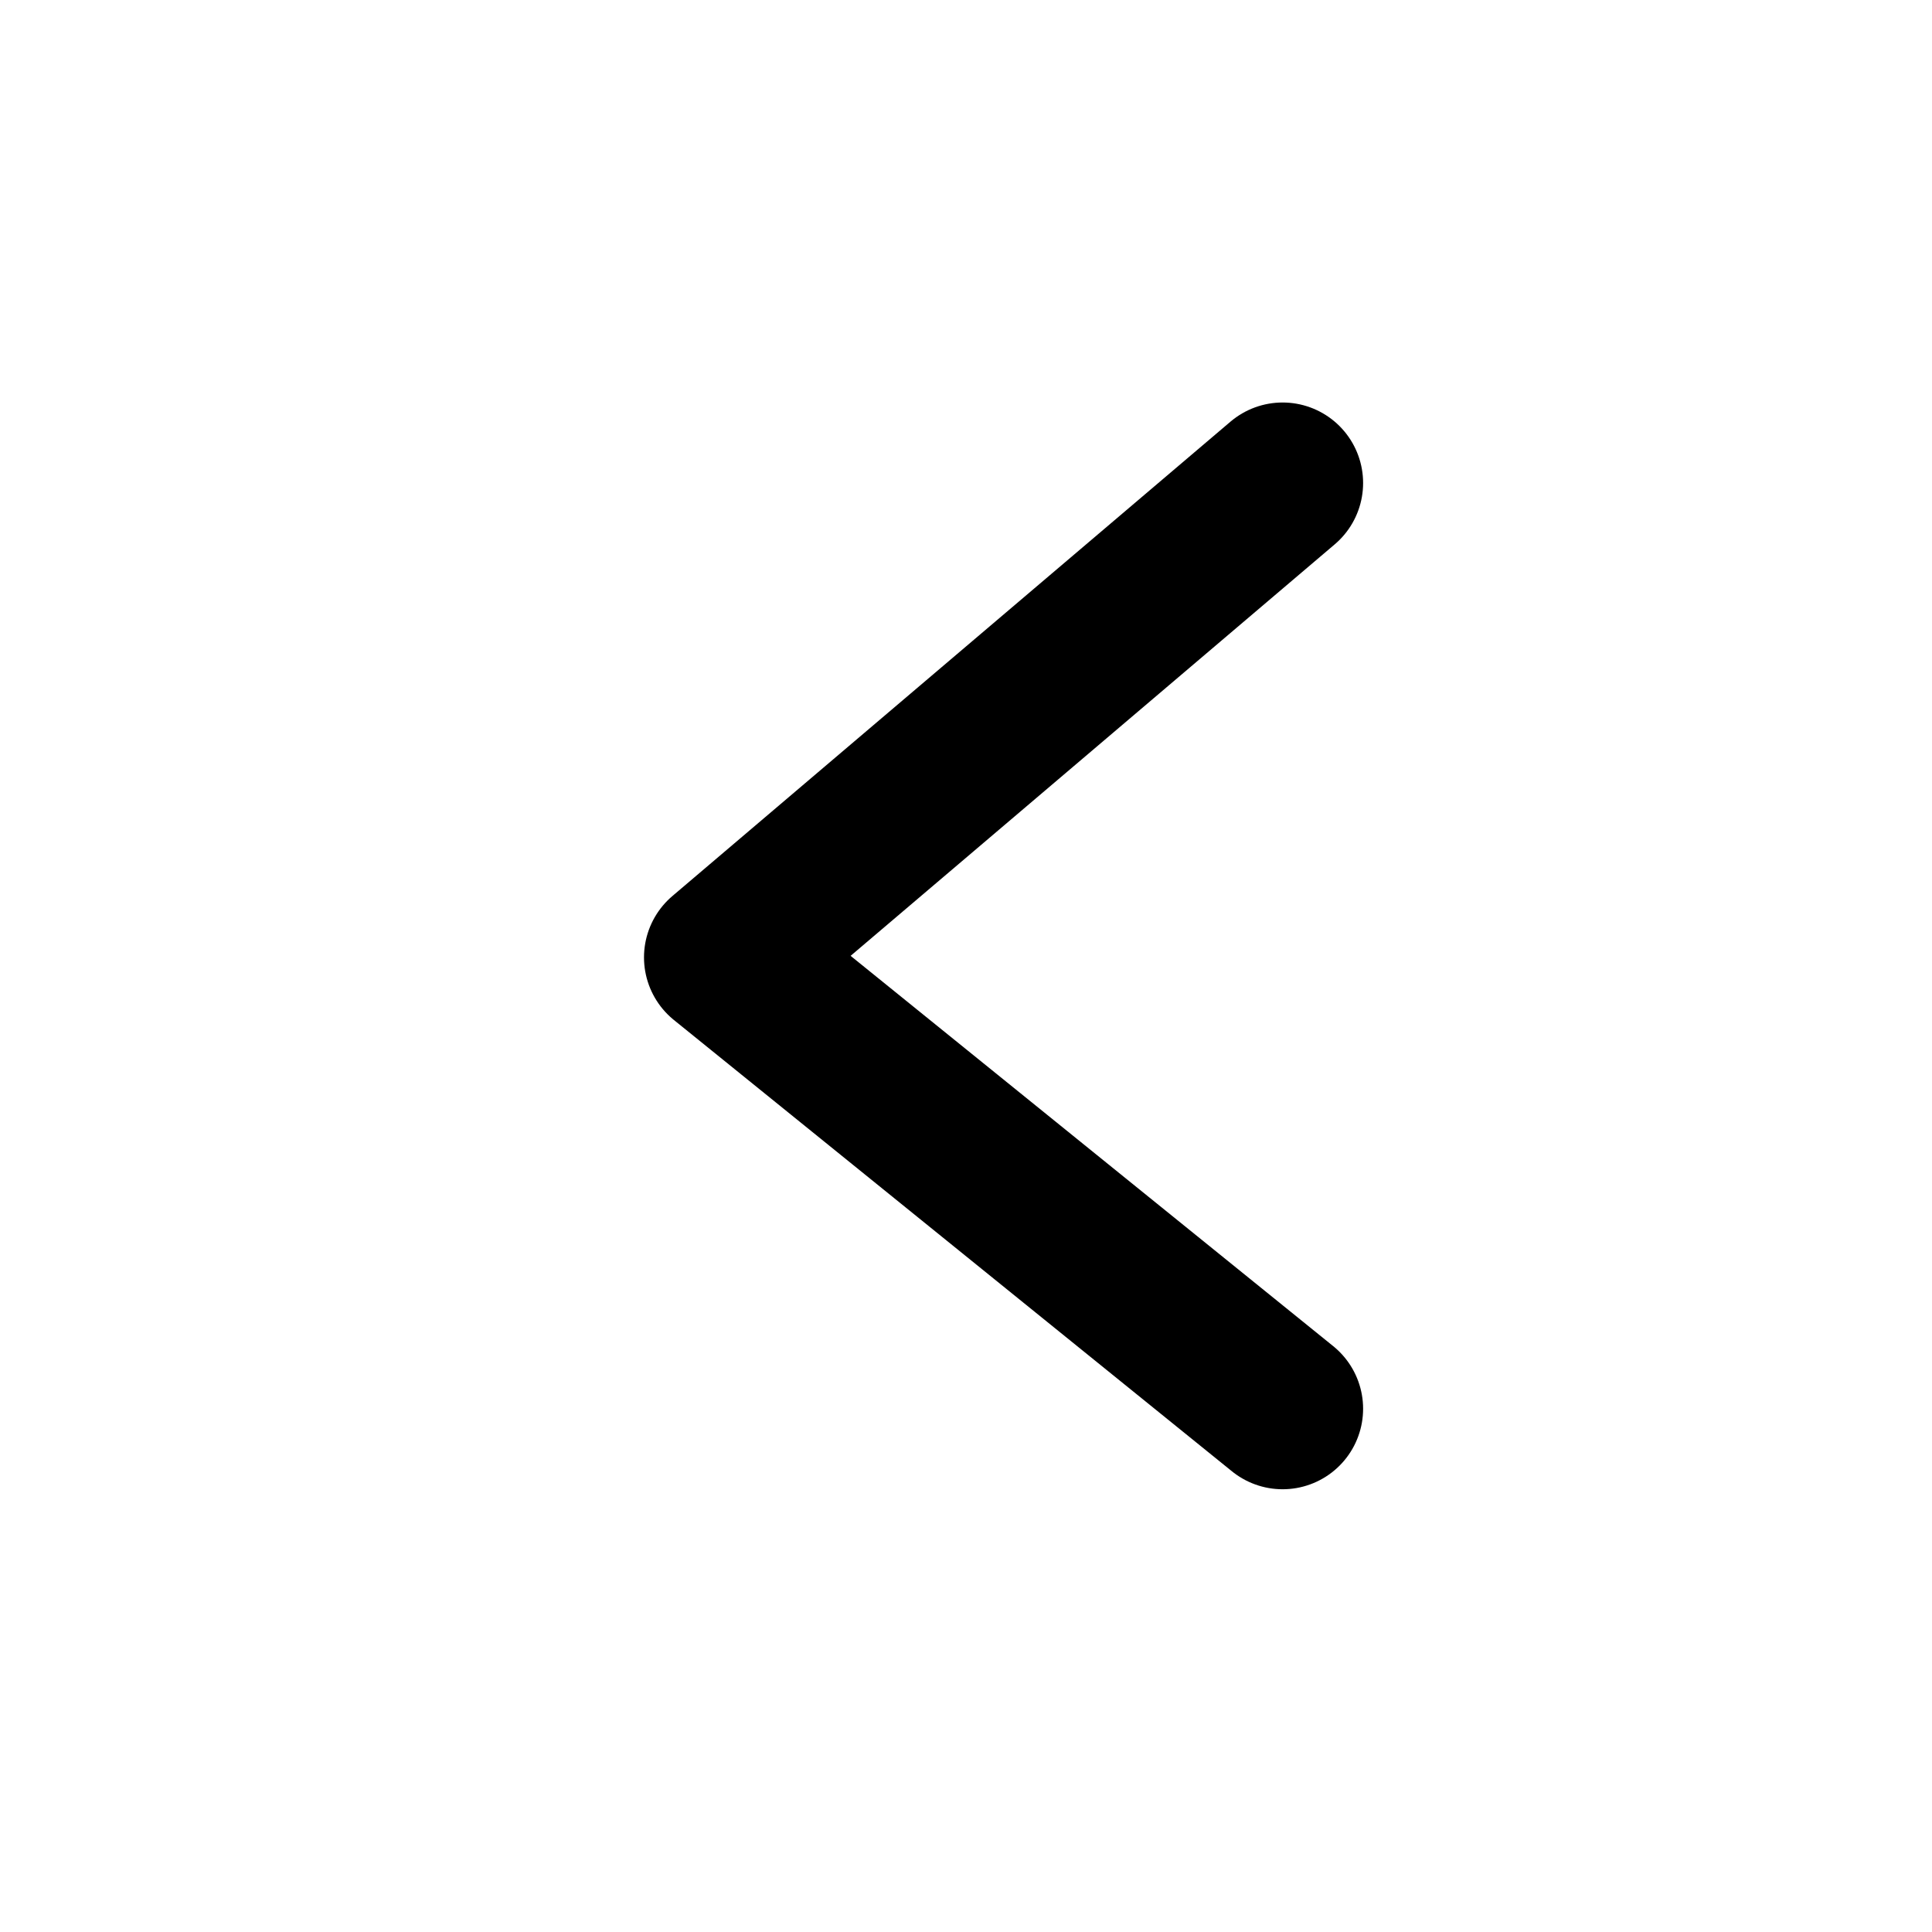 <svg width="24" height="24" viewBox="0 0 24 24" fill="none" xmlns="http://www.w3.org/2000/svg">
<path d="M15.933 6L9 11.893L15.933 17.5" stroke="#2D2D2D" style="stroke:#2D2D2D;stroke:color(display-p3 0.177 0.177 0.177);stroke-opacity:1;" stroke-width="2" stroke-linecap="round" stroke-linejoin="round"/>
</svg>
